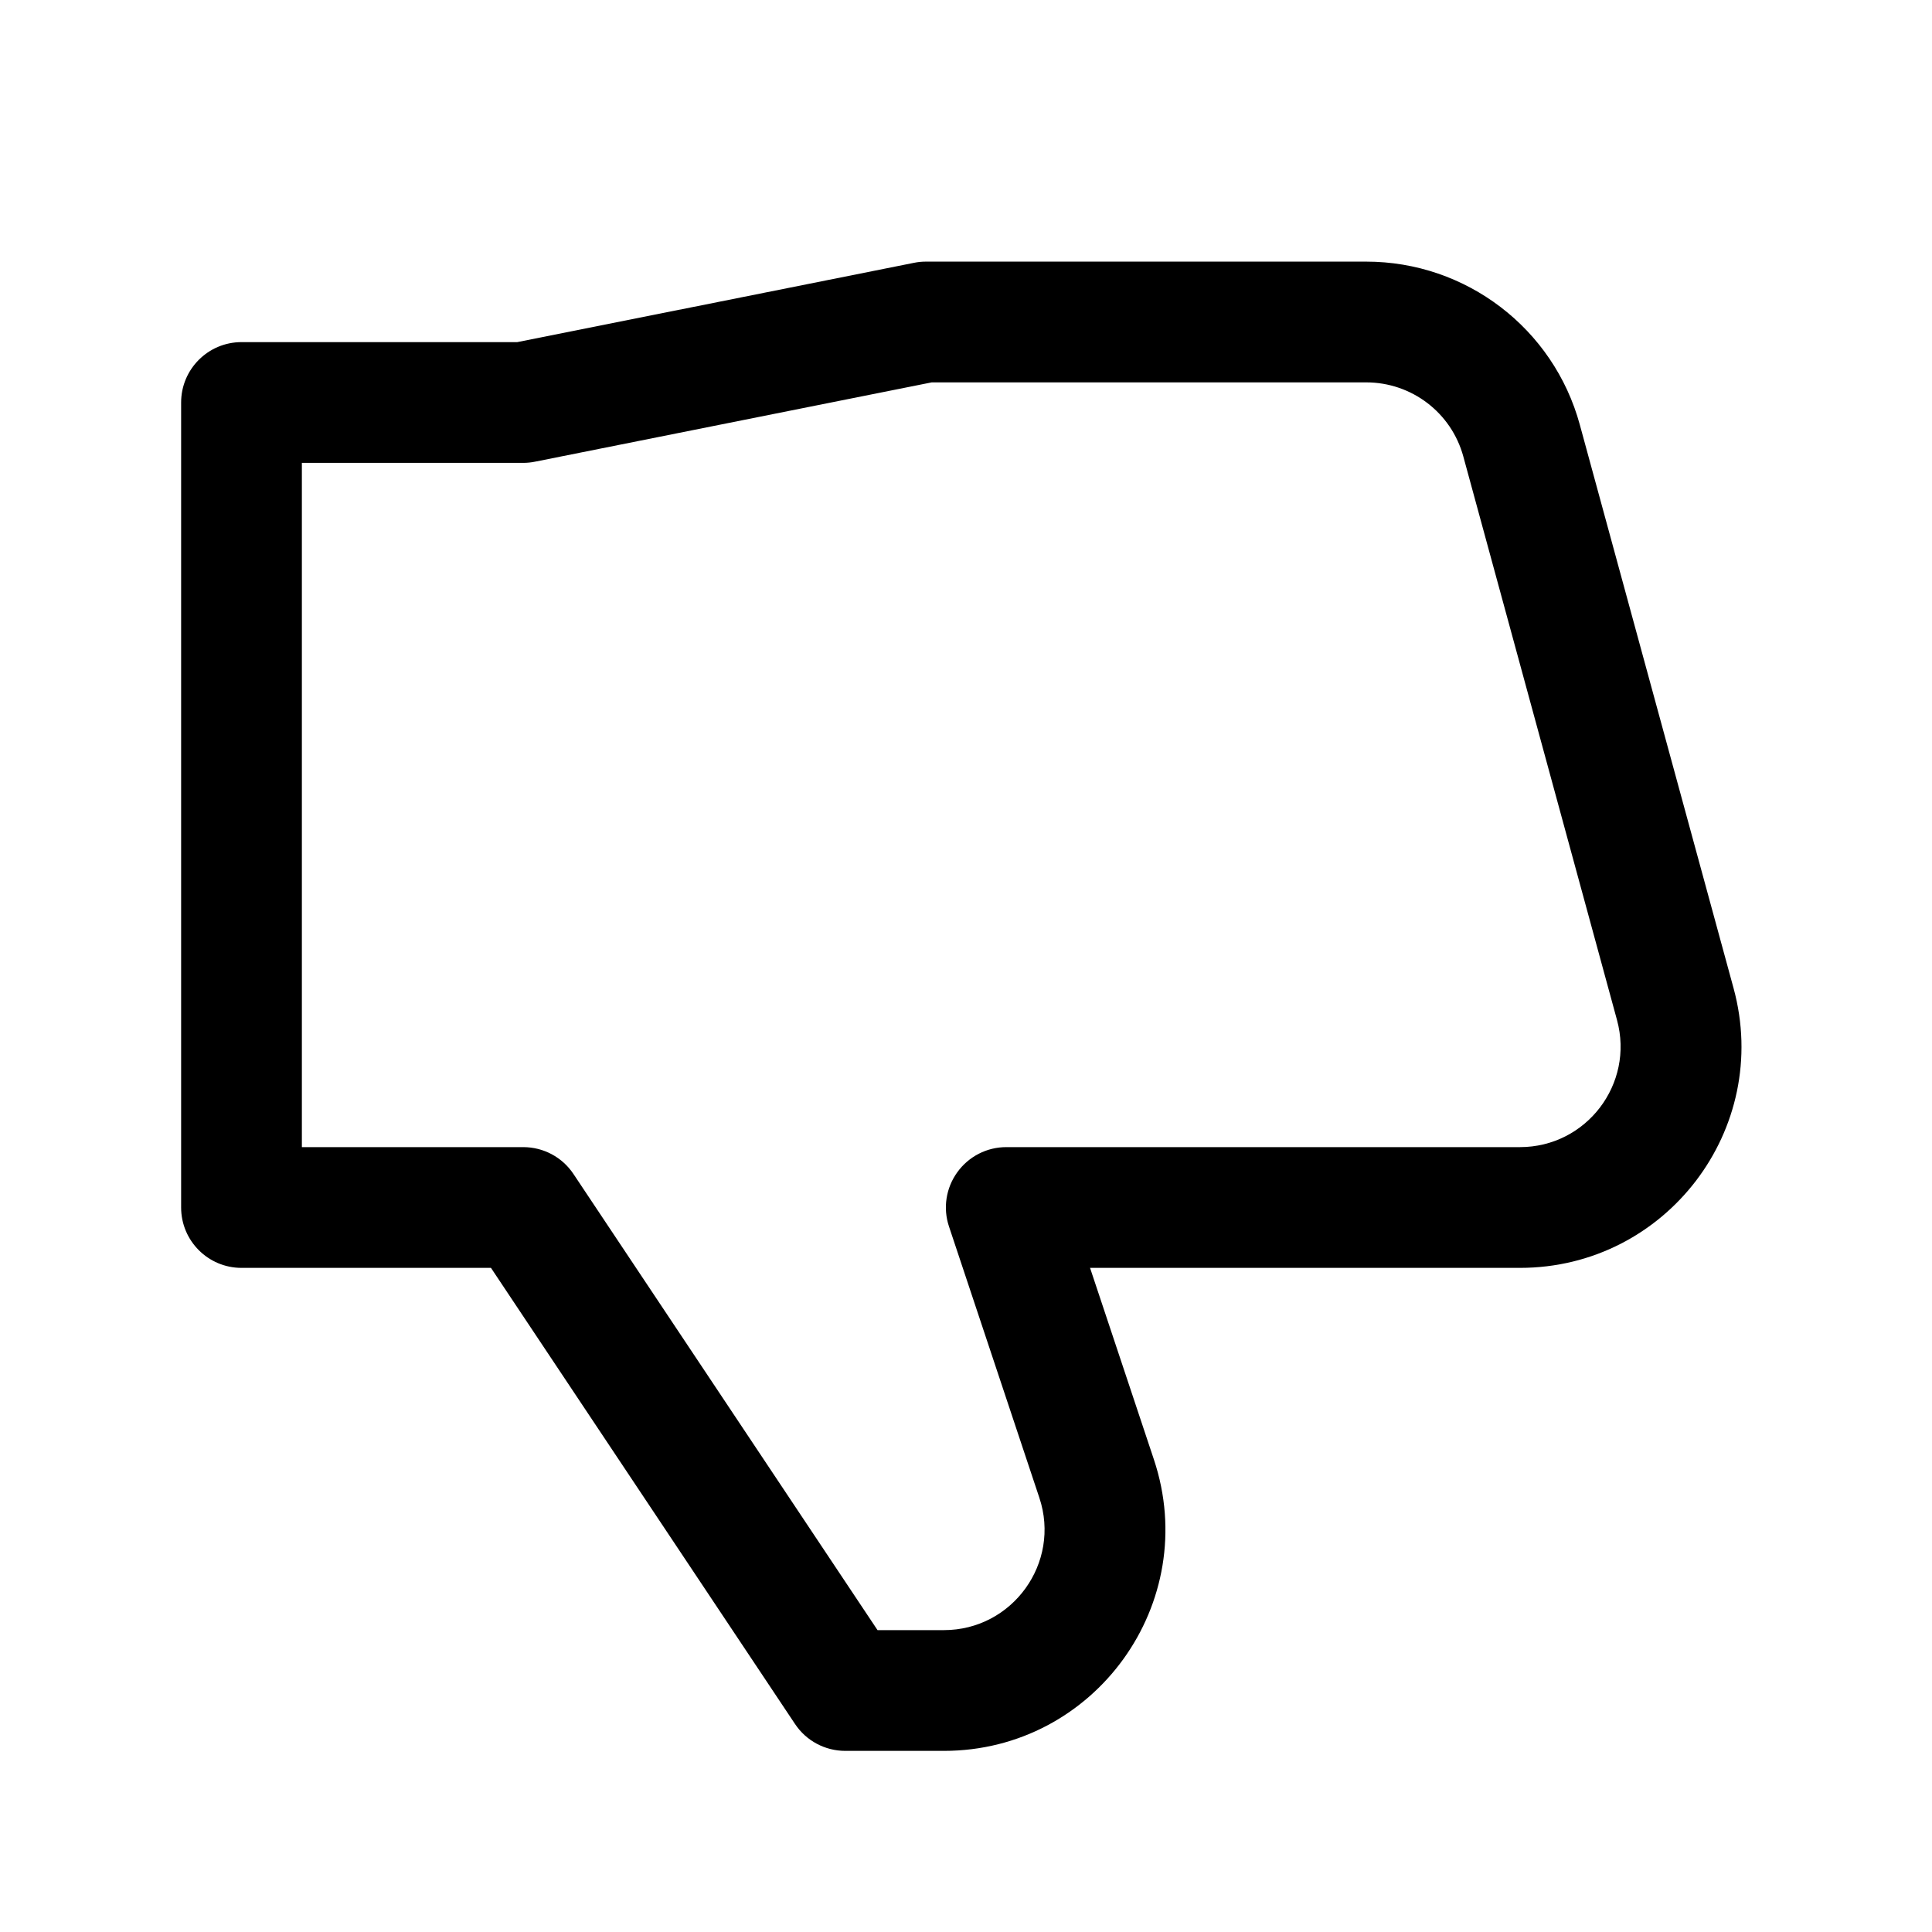 <svg width="1em" height="1em" viewBox="0 0 24 24" fill="none" xmlns="http://www.w3.org/2000/svg">
<path fill-rule="evenodd" clip-rule="evenodd" d="M11.353 3.265C11.401 3.255 11.451 3.25 11.5 3.25H16.972C18.212 3.25 19.299 4.08 19.625 5.276L21.535 12.276C22.012 14.026 20.695 15.75 18.881 15.75H13.541L14.334 18.13C14.928 19.911 13.602 21.75 11.725 21.75H10.5C10.249 21.75 10.015 21.625 9.876 21.416L6.099 15.75H3C2.586 15.75 2.25 15.414 2.25 15V5C2.25 4.586 2.586 4.25 3 4.25H6.426L11.353 3.265ZM11.574 4.75L6.647 5.735C6.599 5.745 6.549 5.75 6.5 5.75H3.75V14.25H6.5C6.751 14.25 6.985 14.375 7.124 14.584L10.901 20.25H11.725C12.578 20.25 13.181 19.414 12.911 18.605L11.789 15.237C11.712 15.008 11.751 14.757 11.892 14.562C12.033 14.366 12.259 14.25 12.5 14.25H18.881C19.706 14.25 20.304 13.466 20.087 12.671L18.178 5.671C18.03 5.127 17.536 4.75 16.972 4.75H11.574Z" fill="currentColor"/>
</svg>
